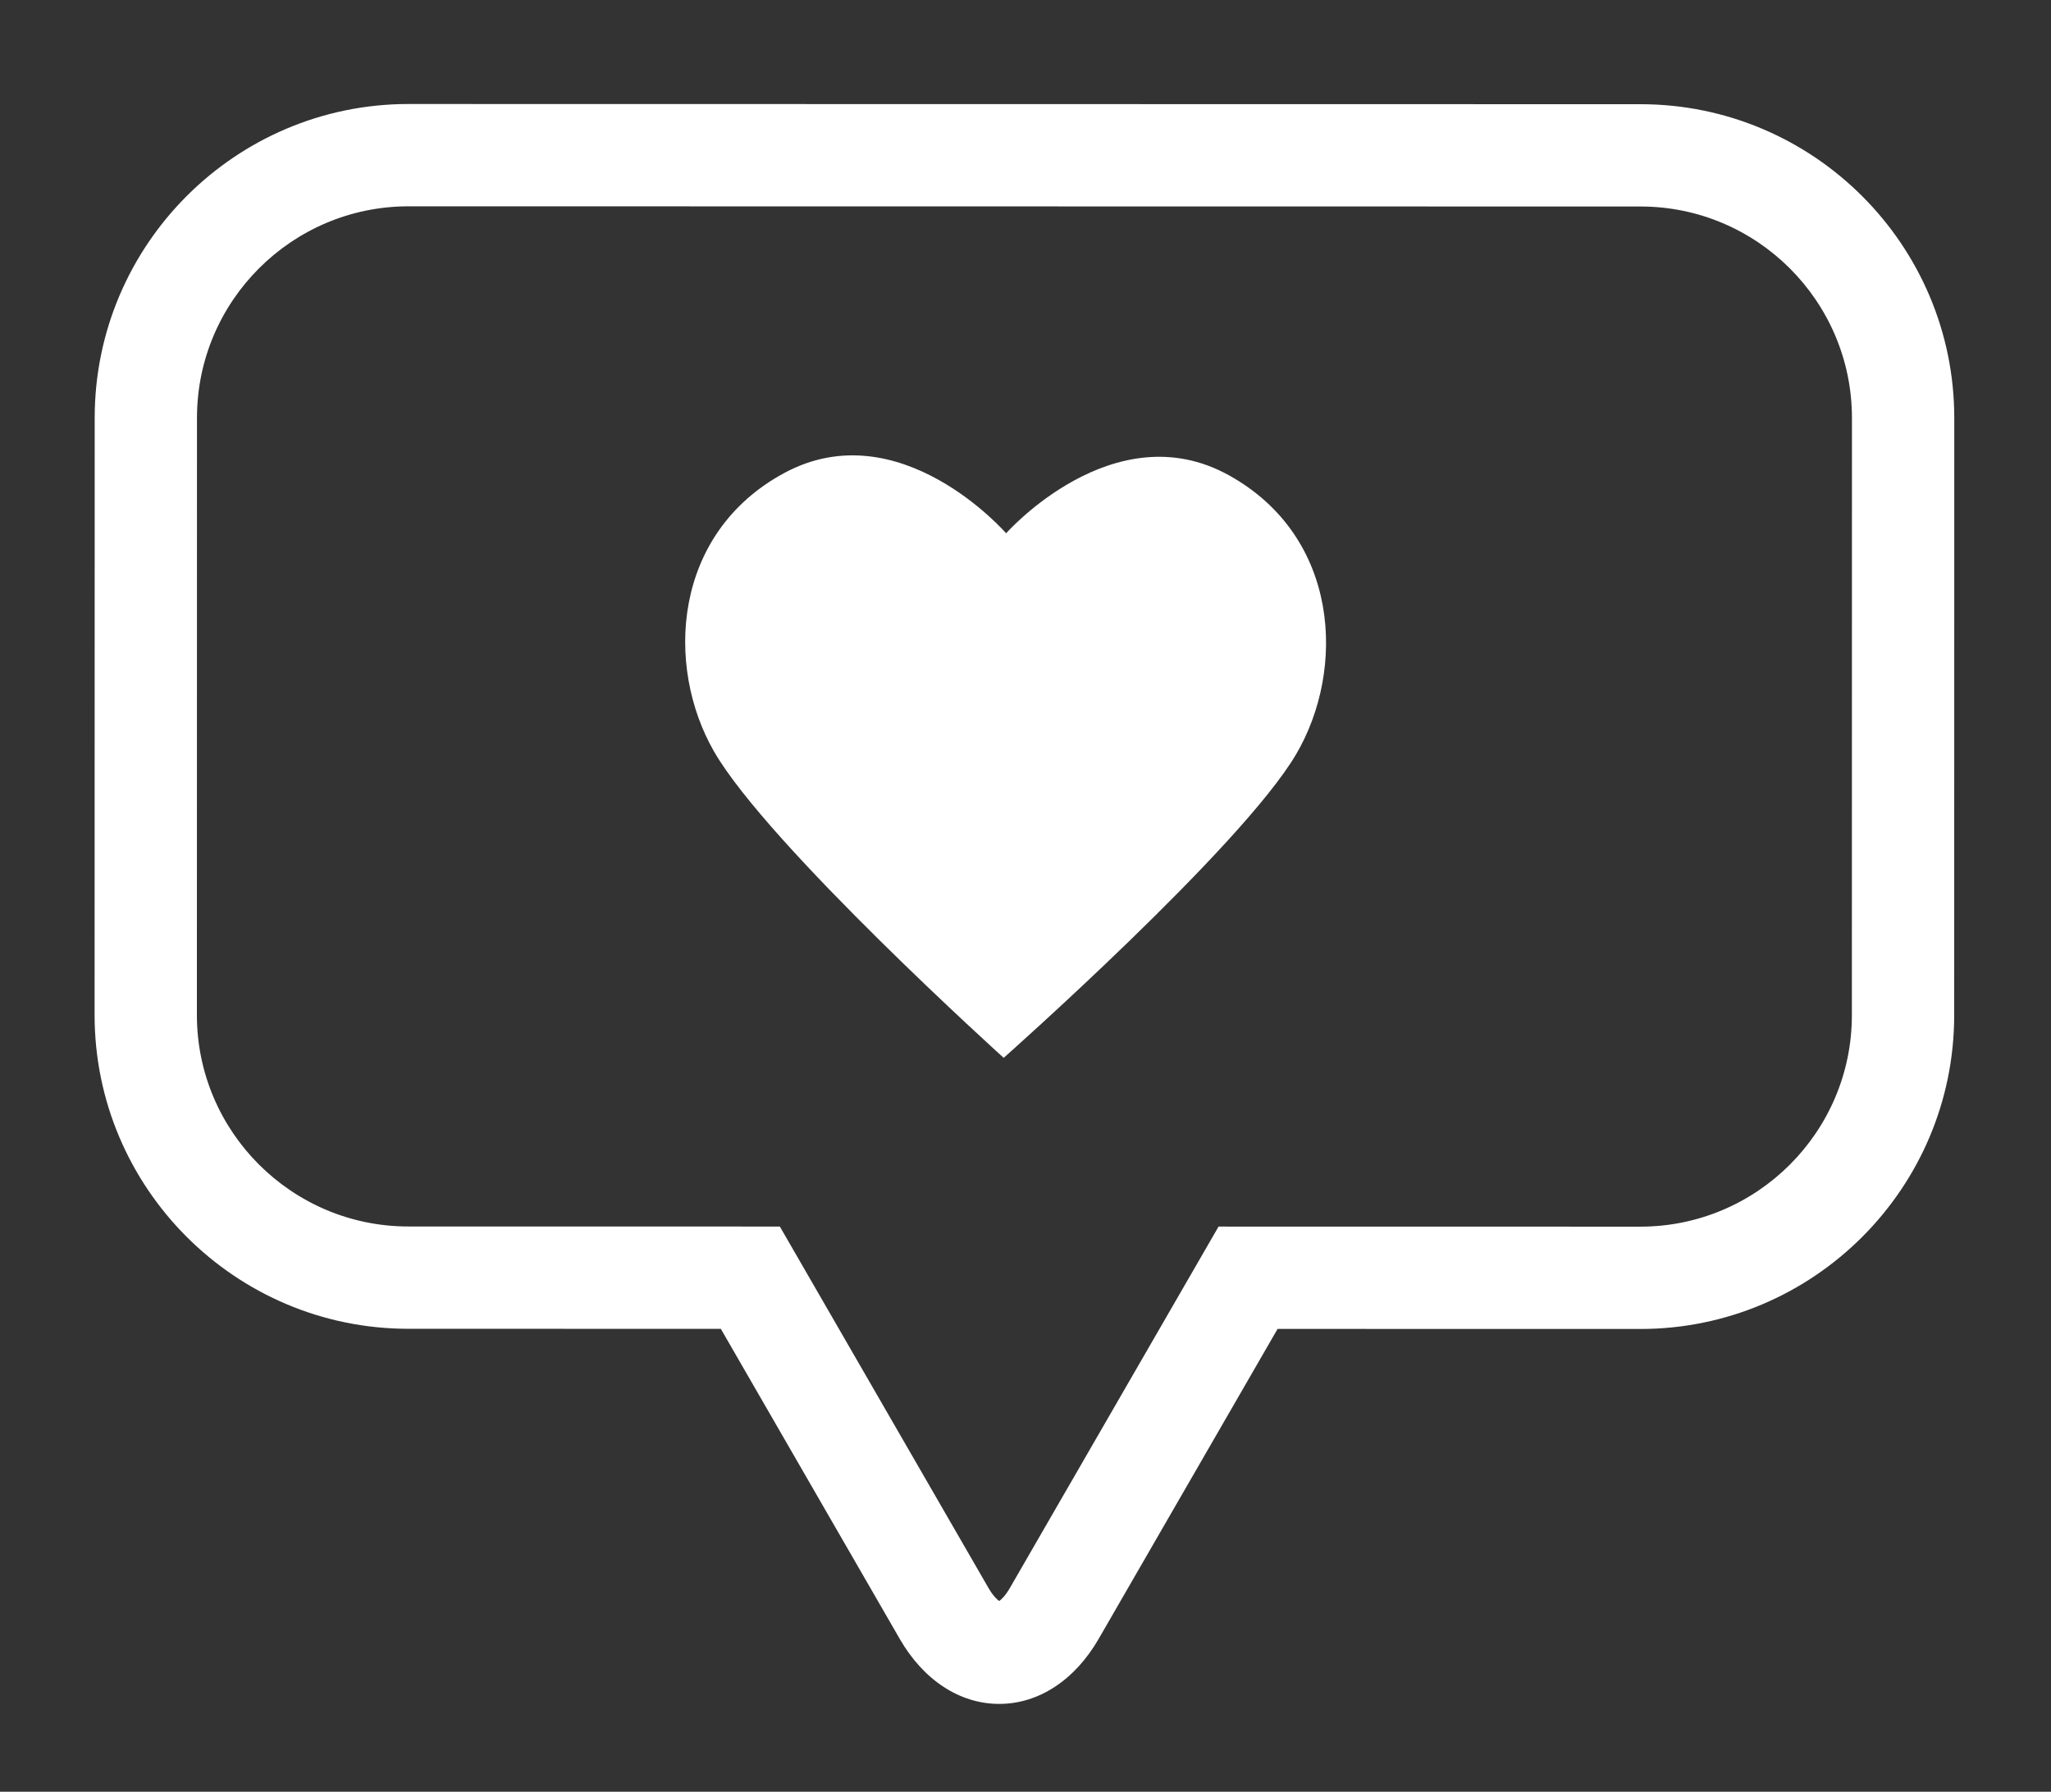 <?xml version="1.0" encoding="utf-8"?>
<!-- Generator: Adobe Illustrator 16.0.0, SVG Export Plug-In . SVG Version: 6.00 Build 0)  -->
<!DOCTYPE svg PUBLIC "-//W3C//DTD SVG 1.1//EN" "http://www.w3.org/Graphics/SVG/1.1/DTD/svg11.dtd">
<svg version="1.1" xmlns="http://www.w3.org/2000/svg" xmlns:xlink="http://www.w3.org/1999/xlink" x="0px" y="0px" width="122.5px"
	 height="107px" viewBox="0 0 122.5 107" enable-background="new 0 0 122.5 107" xml:space="preserve">
<rect x="0" y="0" width="122.5" height="107" fill="#333333" stroke="none"/>
<g id="podklad" display="none">
</g>
<g id="Layer_9">
</g>
<g id="Layer_1">
</g>
<g id="podklad_1_">
</g>
<g id="OBD_x5F_prvky">
</g>
<g id="Layer_7">
</g>
<g id="texty">
	<g>
		<g>
			<path fill="#FFFFFF" d="M73.395,28.38c-6.871-3.802-13.303,3.467-13.303,3.467s-6.363-7.33-13.268-3.59
				c-6.668,3.611-7.105,11.531-4.178,16.62c3.215,5.587,17.301,18.296,17.301,18.296S74.15,50.597,77.416,45.039
				C80.393,39.977,80.029,32.054,73.395,28.38z"/>
		</g>
	</g>
	<path fill="#FFFFFF" d="M59.679,101.755c-2.35,0-4.518-1.415-5.938-3.879L43.053,79.357l-18.666-0.003
		C14.055,79.353,5.648,70.943,5.65,60.611l0.006-35.661C5.658,14.616,14.066,6.21,24.398,6.211l73.584,0.012
		c10.336,0.001,18.742,8.409,18.741,18.745l-0.005,35.661c-0.002,10.331-8.41,18.737-18.746,18.736l-21.666-0.004l-10.69,18.516
		C64.193,100.341,62.027,101.756,59.679,101.755z M24.397,12.321c-6.964,0-12.63,5.664-12.632,12.63l-0.005,35.662
		c-0.001,6.963,5.663,12.63,12.627,12.631l22.191,0.003L59.032,94.82c0.269,0.469,0.516,0.702,0.647,0.791
		c0.128-0.089,0.376-0.321,0.645-0.791l12.457-21.57l25.191,0.004c6.967,0.001,12.635-5.664,12.635-12.627l0.005-35.661
		c0.001-6.967-5.664-12.634-12.63-12.634L24.397,12.321z"/>
</g>
<g id="OTVR_x5F_hambac">
</g>
<g id="lista">
</g>
<g id="Layer_14">
</g>
<g id="_x33__x5F_ŘADEK_x5F_icon">
</g>
<g id="slunicko" display="none">
</g>
<g id="mesice">
</g>
<g id="kryti">
</g>
</svg>
